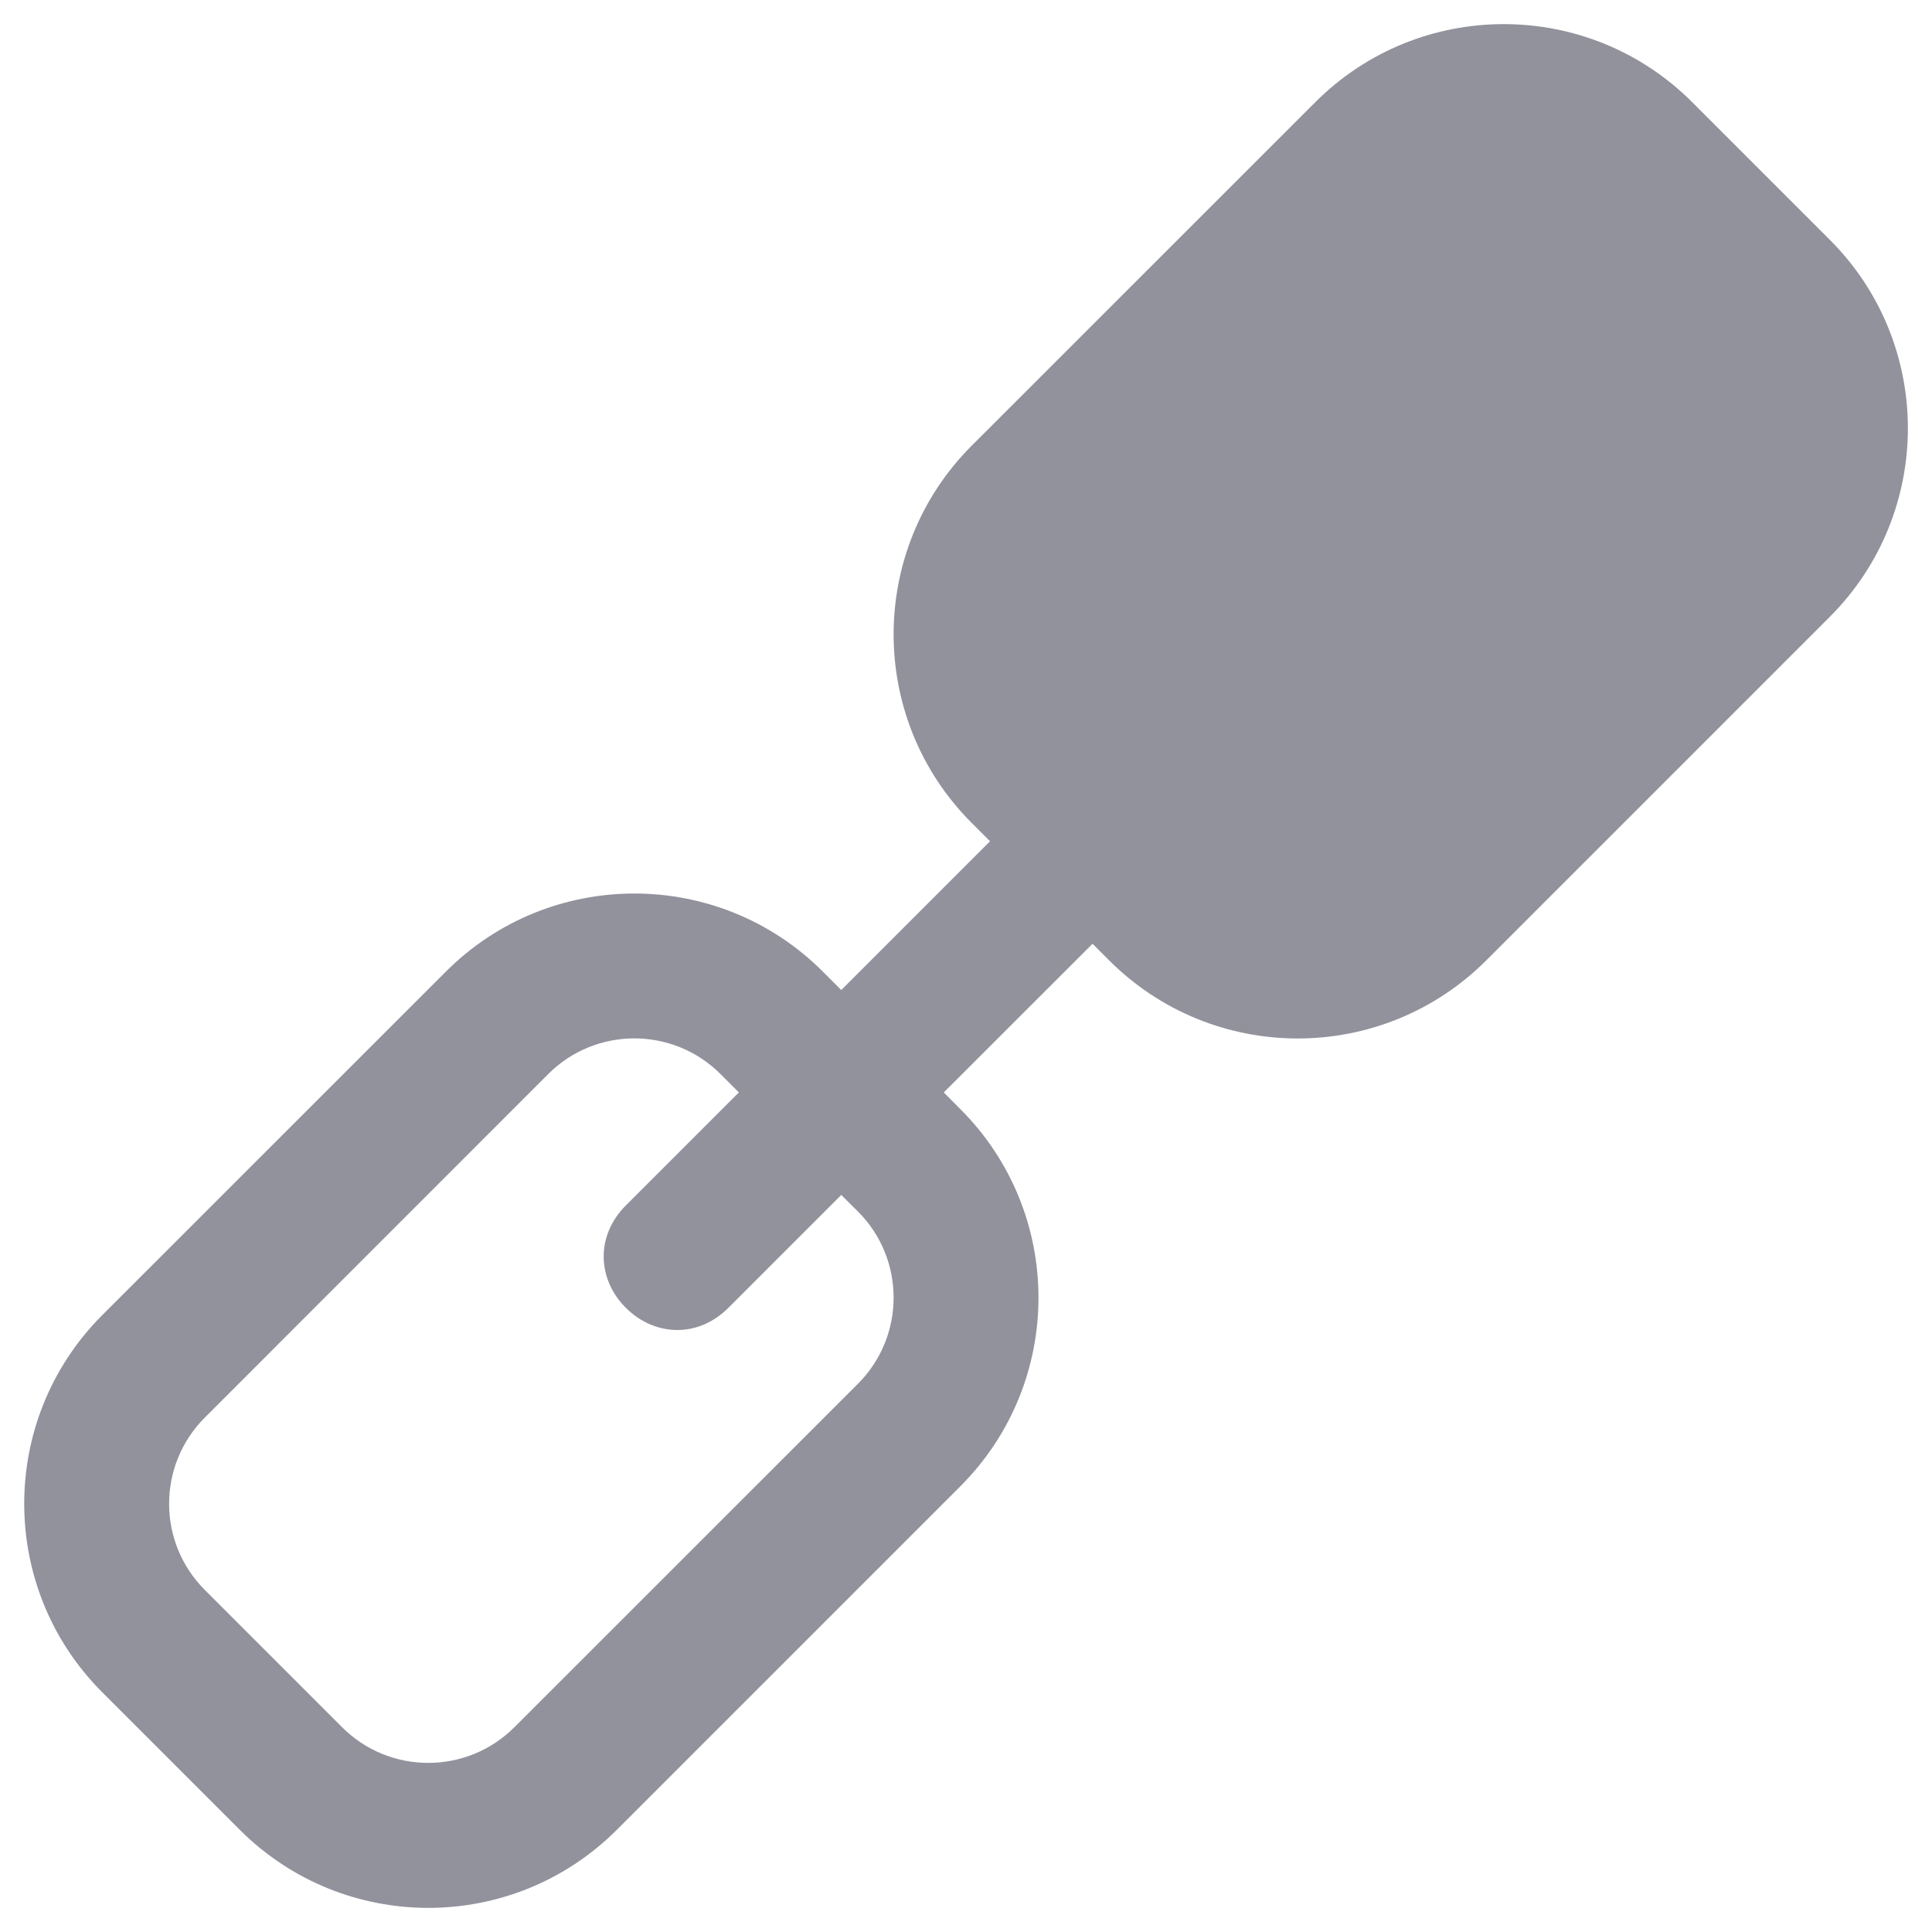 <svg width="16" height="16" viewBox="0 0 16 16" fill="none" xmlns="http://www.w3.org/2000/svg">
<path fillRule="evenodd" clipRule="evenodd" d="M15.153 1.985L14.015 0.847C13.153 -0.016 11.754 -0.016 10.892 0.847L8.047 3.691C7.185 4.554 7.185 5.953 8.047 6.815L8.199 6.967L6.967 8.199L6.815 8.047C5.953 7.184 4.554 7.184 3.692 8.047L0.847 10.891C-0.015 11.754 -0.015 13.153 0.847 14.015L1.985 15.153C2.848 16.016 4.246 16.016 5.109 15.153L7.953 12.309C8.816 11.446 8.816 10.047 7.953 9.185L7.816 9.047L9.048 7.816L9.185 7.953C10.048 8.816 11.446 8.816 12.309 7.953L15.153 5.109C16.016 4.246 16.016 2.847 15.153 1.985ZM9.896 6.967L10.033 7.104C10.428 7.498 11.066 7.498 11.46 7.104L14.305 4.26C14.699 3.866 14.699 3.227 14.305 2.833L13.167 1.695C12.773 1.301 12.134 1.301 11.74 1.695L8.896 4.54C8.502 4.934 8.502 5.573 8.896 5.967L9.048 6.119L9.983 5.183C10.238 4.928 10.598 4.949 10.832 5.183C11.065 5.417 11.087 5.777 10.832 6.031L9.896 6.967ZM6.119 9.047L5.183 9.983C4.928 10.238 4.949 10.598 5.183 10.831C5.417 11.065 5.777 11.086 6.032 10.831L6.967 9.896L7.105 10.033C7.499 10.427 7.499 11.066 7.105 11.46L4.26 14.304C3.866 14.698 3.227 14.698 2.833 14.304L1.696 13.167C1.302 12.773 1.302 12.134 1.696 11.74L4.54 8.895C4.934 8.501 5.573 8.501 5.967 8.895L6.119 9.047Z" fill="#92929D"/>
</svg>
